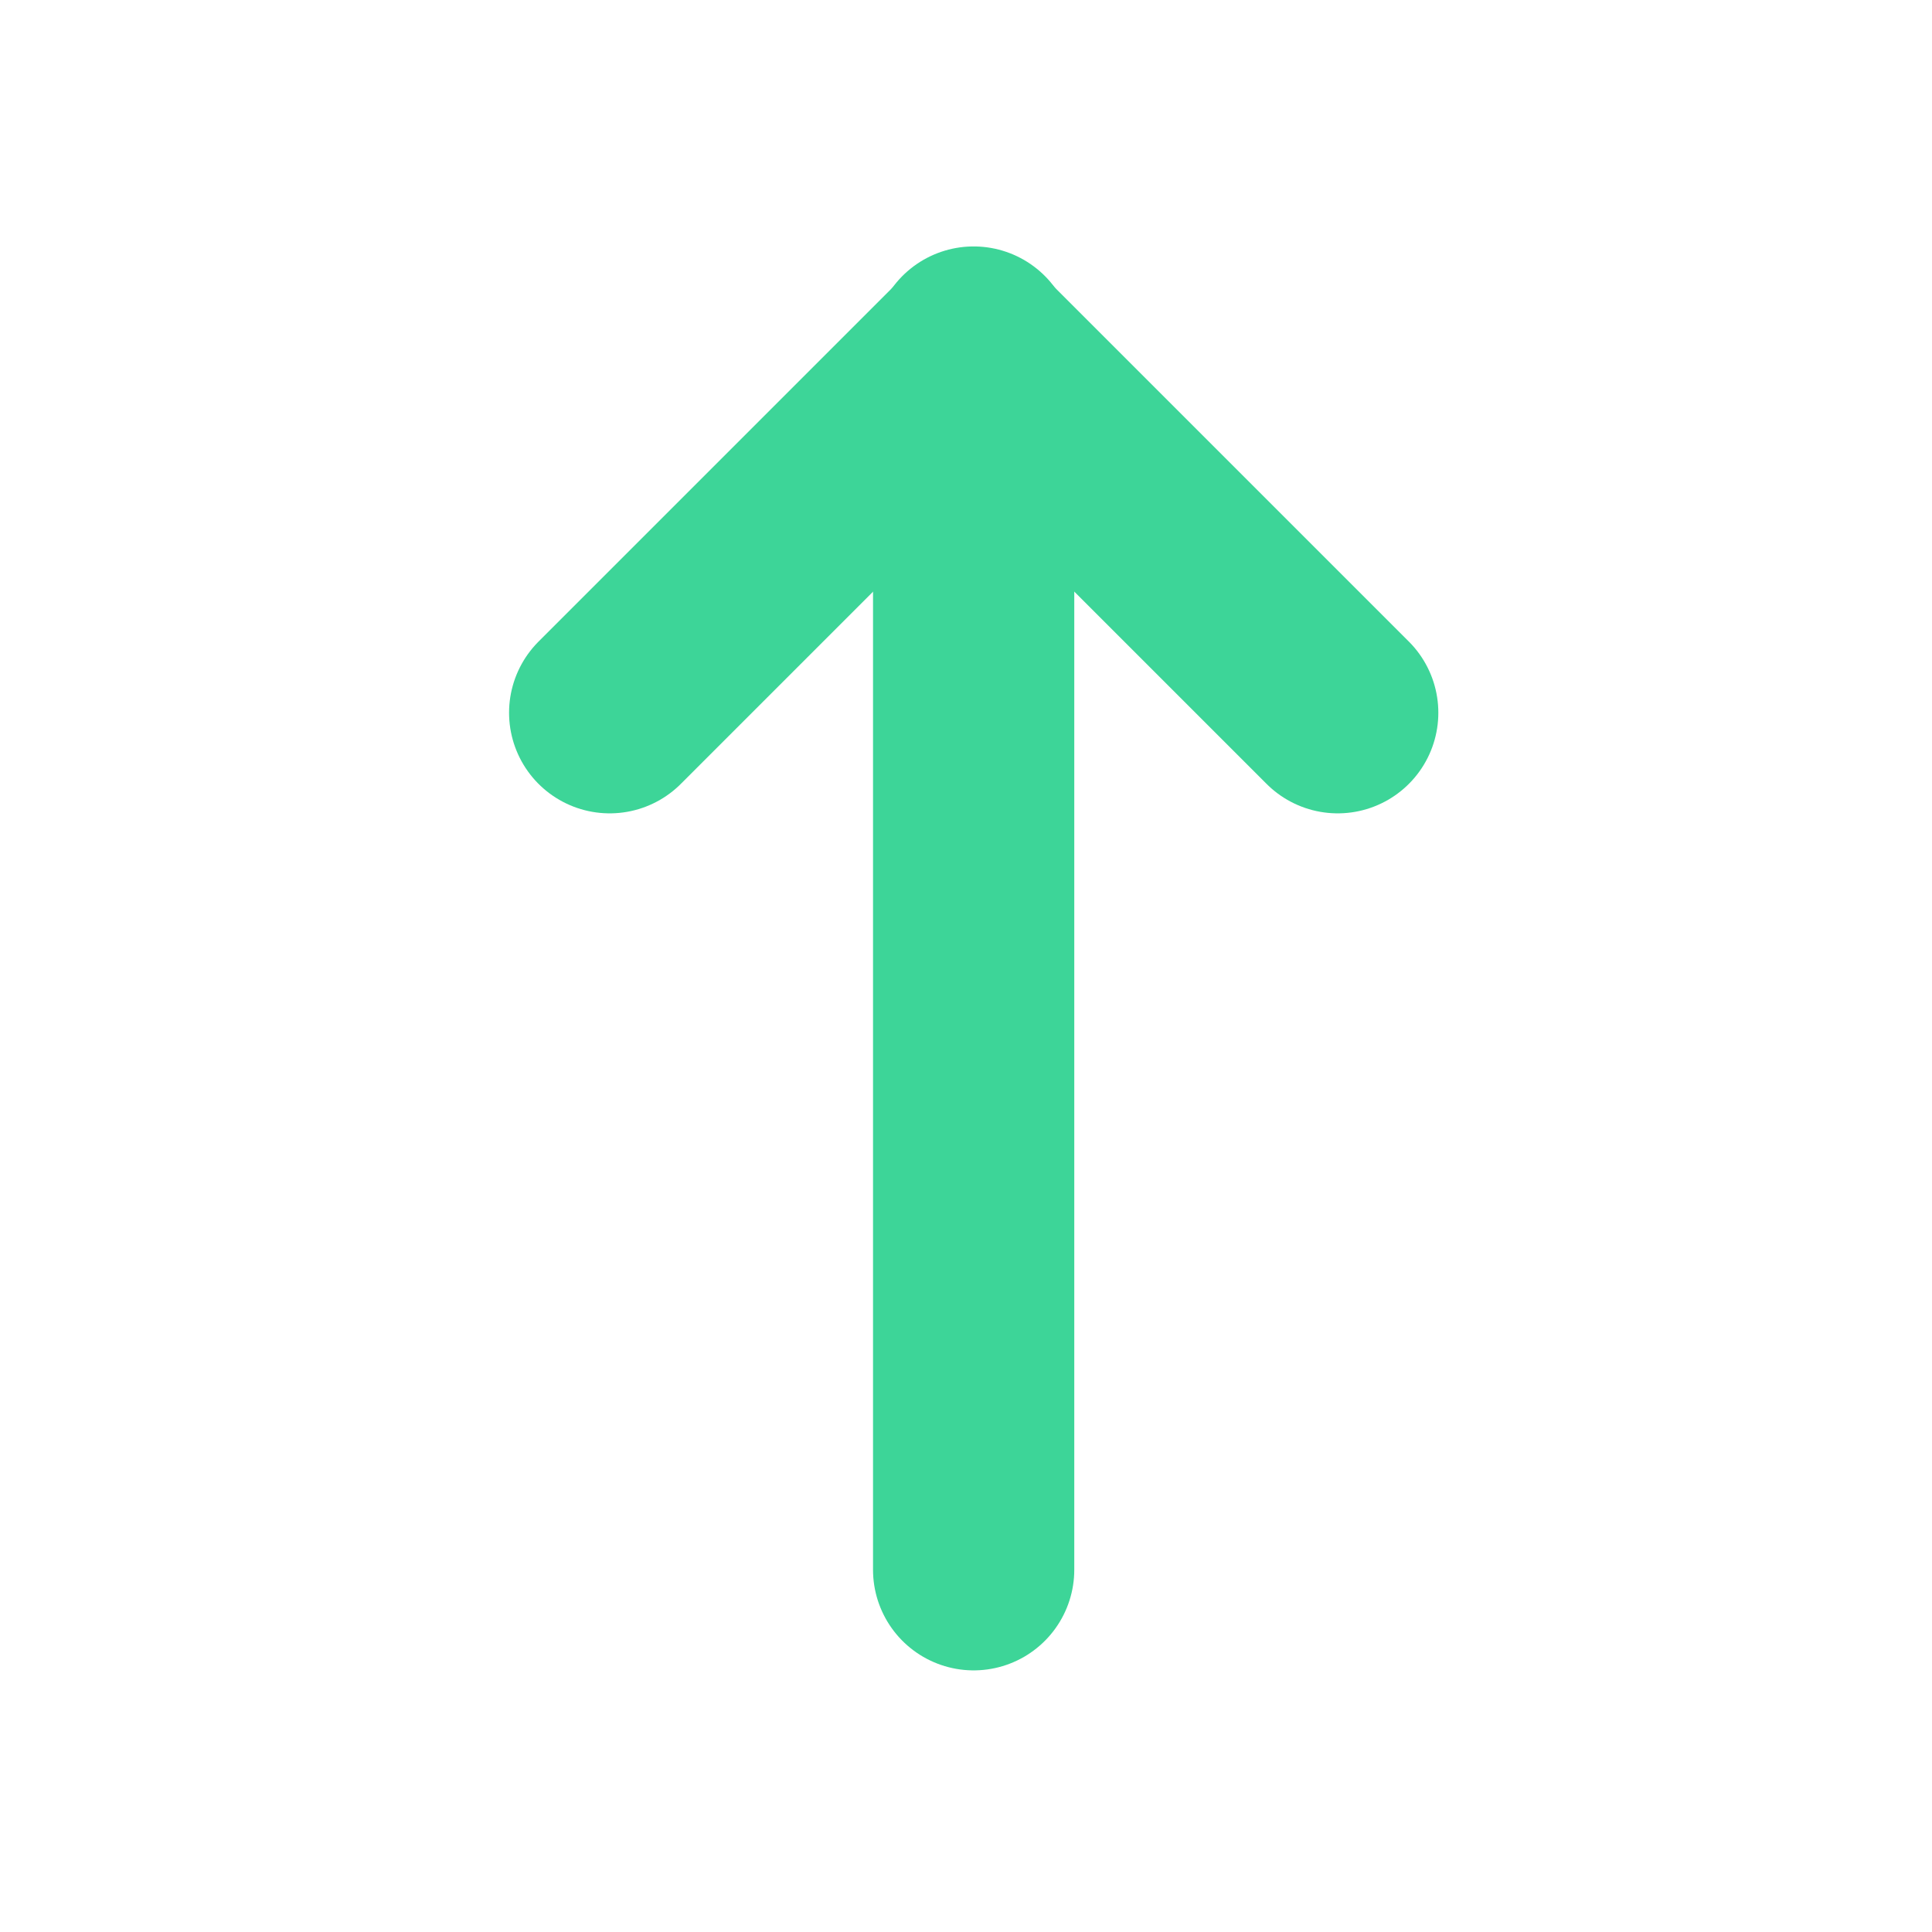 <svg id="ic-arrow-narrow-up" xmlns="http://www.w3.org/2000/svg" width="19.2" height="19.2" viewBox="0 0 19.2 19.2">
  <path id="Path_397" data-name="Path 397" d="M0,0H19.2V19.2H0Z" fill="none"/>
  <line id="Line_23" data-name="Line 23" y2="12.151" transform="translate(9.676 3.449)" fill="none" stroke="#3dd598" stroke-linecap="round" stroke-linejoin="round" stroke-width="2"/>
  <line id="Line_24" data-name="Line 24" x1="3.6" y1="3.6" transform="translate(9.694 3.483)" fill="none" stroke="#3dd598" stroke-linecap="round" stroke-linejoin="round" stroke-width="2"/>
  <line id="Line_25" data-name="Line 25" y1="3.6" x2="3.6" transform="translate(6.059 3.483)" fill="none" stroke="#3dd598" stroke-linecap="round" stroke-linejoin="round" stroke-width="2"/>
</svg>

